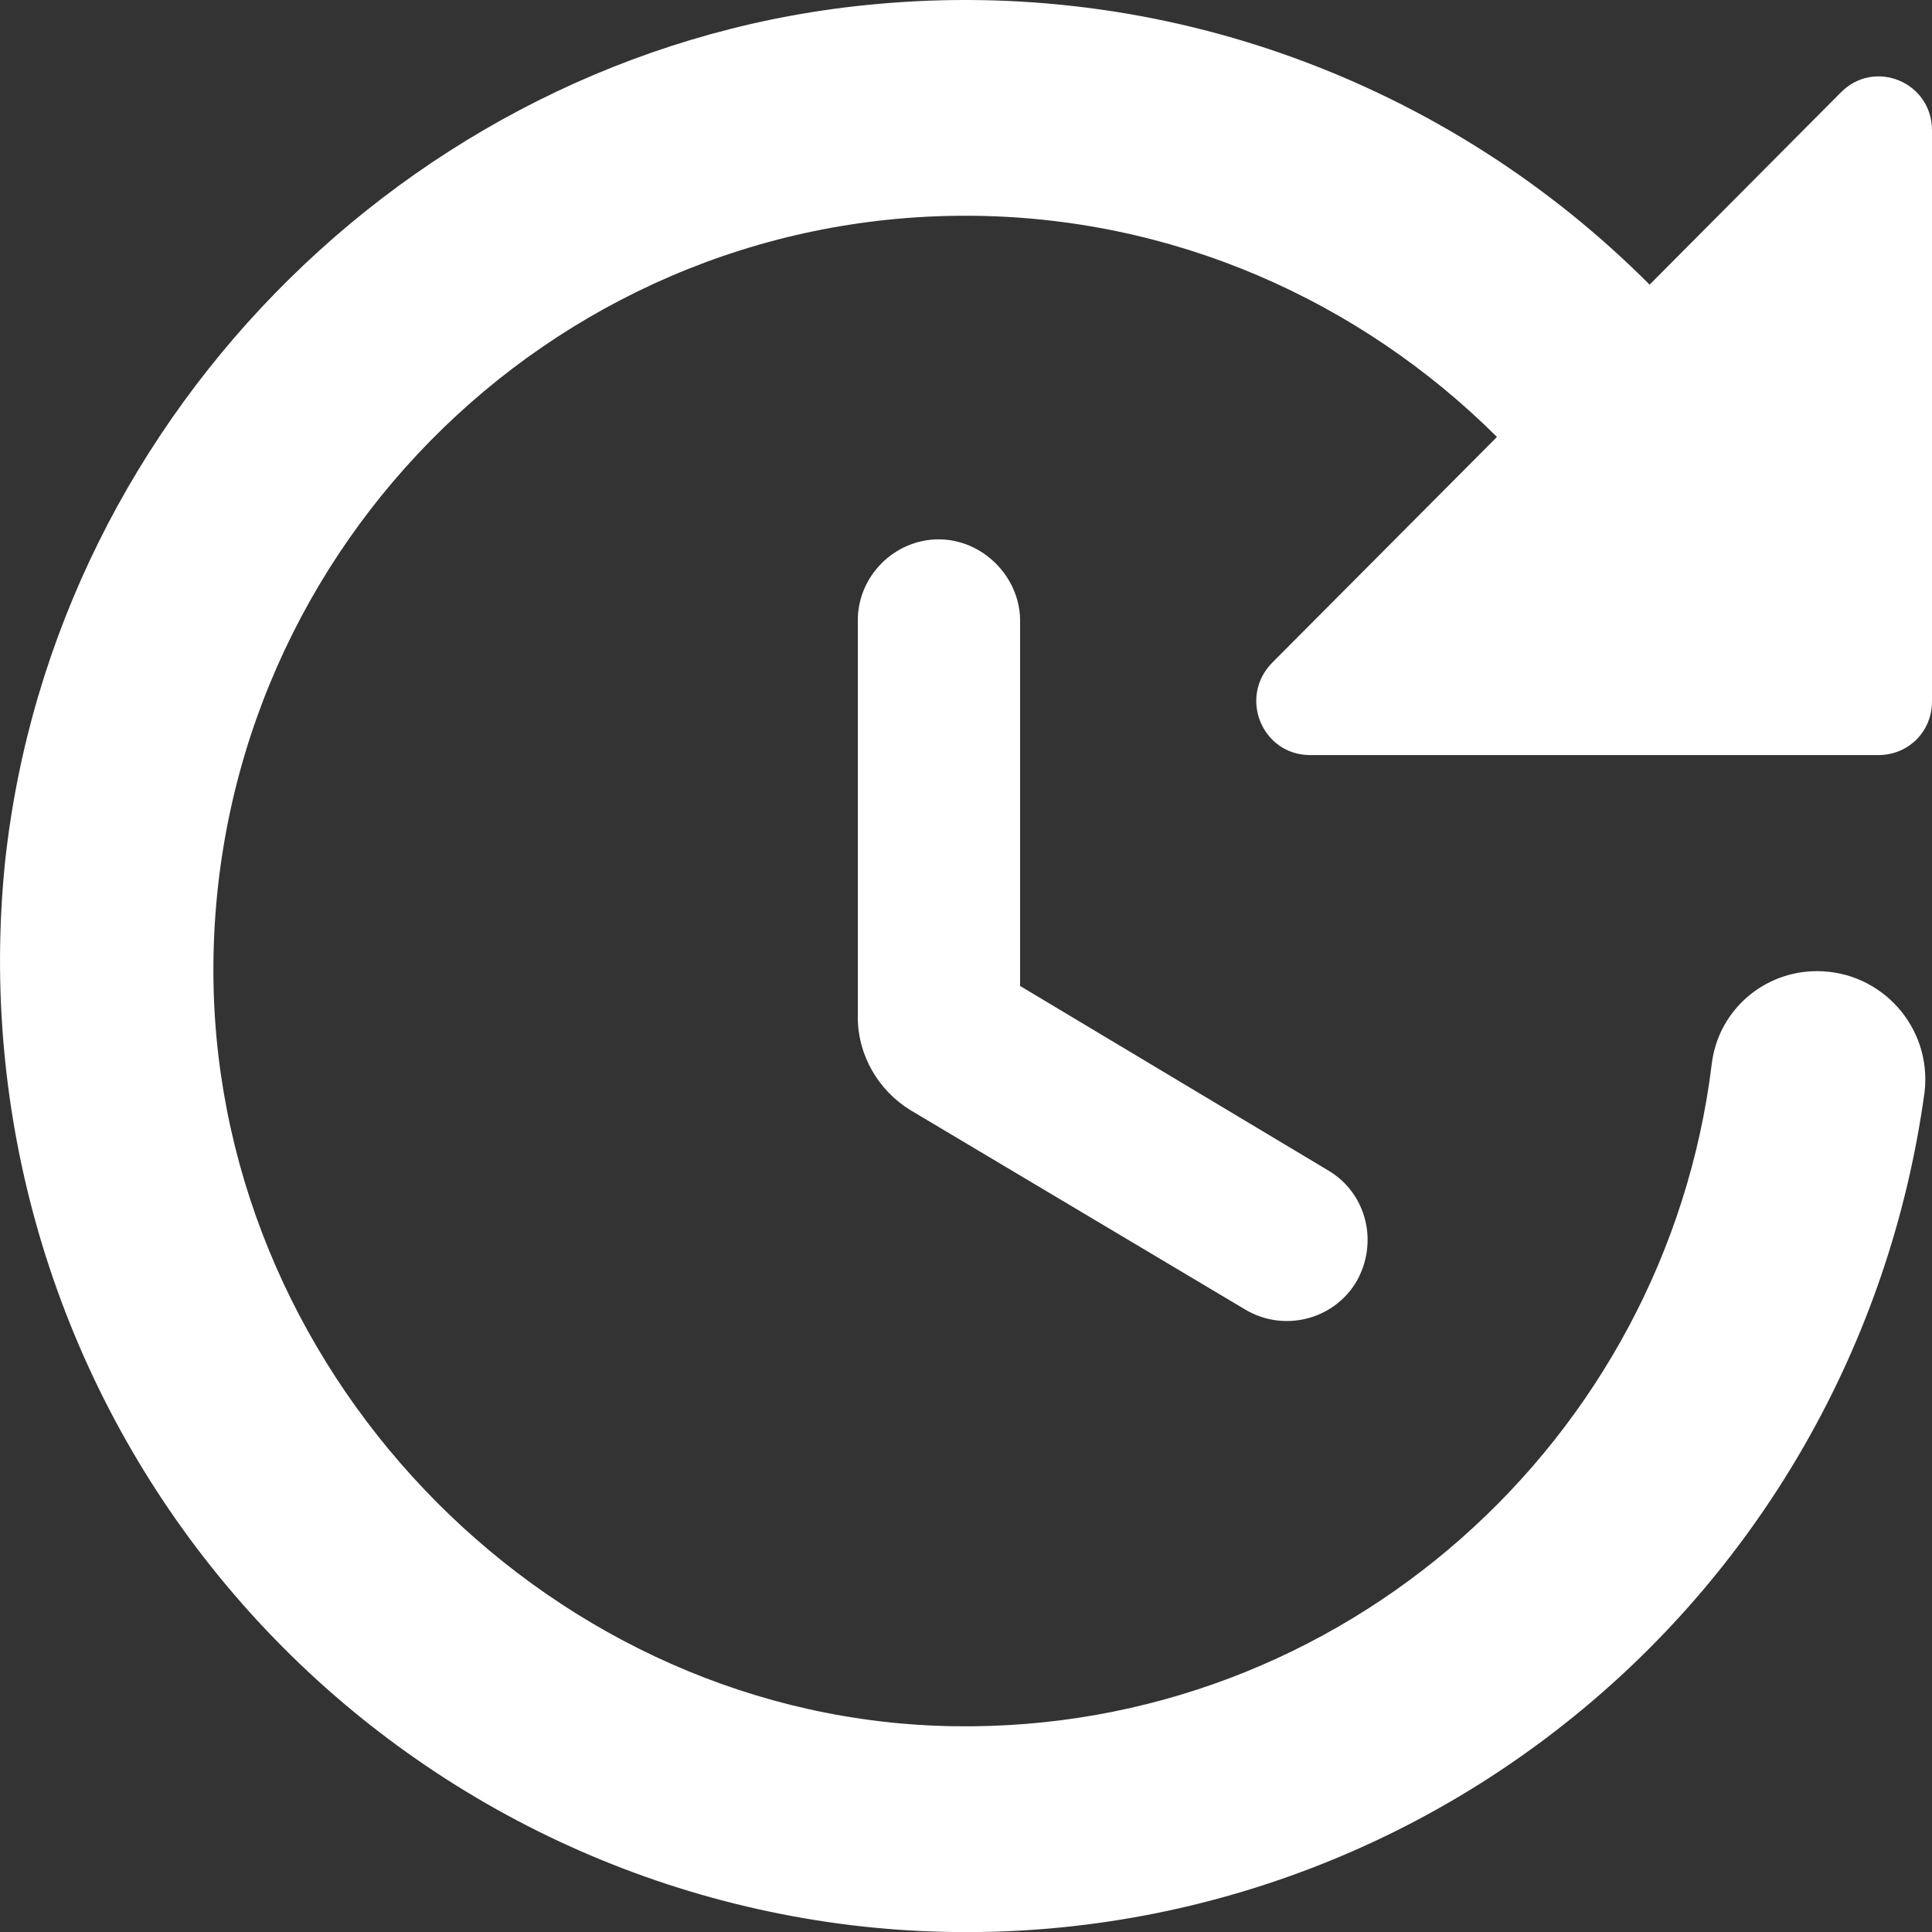 <svg width="6" height="6" viewBox="0 0 6 6" fill="none" xmlns="http://www.w3.org/2000/svg">
<rect x="0" y="0" width="6" height="6" fill="#333333" stroke="none"/>
<path d="M2.664 1.926V3.16C2.664 3.277 2.728 3.387 2.828 3.448L3.869 4.068C3.989 4.138 4.142 4.098 4.212 3.981C4.282 3.86 4.245 3.706 4.125 3.635L3.168 3.062V1.923C3.165 1.789 3.051 1.675 2.915 1.675C2.778 1.675 2.664 1.789 2.664 1.926ZM6 2.178V0.405C6 0.254 5.82 0.181 5.716 0.288L5.123 0.884C4.81 0.57 4.433 0.33 4.017 0.179C3.601 0.028 3.158 -0.028 2.718 0.013C1.32 0.14 0.169 1.27 0.016 2.674C-0.065 3.461 0.165 4.249 0.657 4.867C1.149 5.485 1.863 5.884 2.645 5.979C3.427 6.073 4.215 5.854 4.838 5.37C5.462 4.886 5.87 4.175 5.977 3.391C6 3.19 5.843 3.016 5.643 3.016C5.476 3.016 5.336 3.139 5.316 3.304C5.173 4.473 4.169 5.378 2.965 5.361C1.727 5.344 0.683 4.296 0.663 3.049C0.643 1.742 1.7 0.67 2.998 0.67C3.642 0.67 4.225 0.935 4.649 1.357L3.952 2.057C3.845 2.164 3.919 2.345 4.069 2.345H5.833C5.927 2.345 6 2.272 6 2.178Z" fill="white"/>
</svg>
